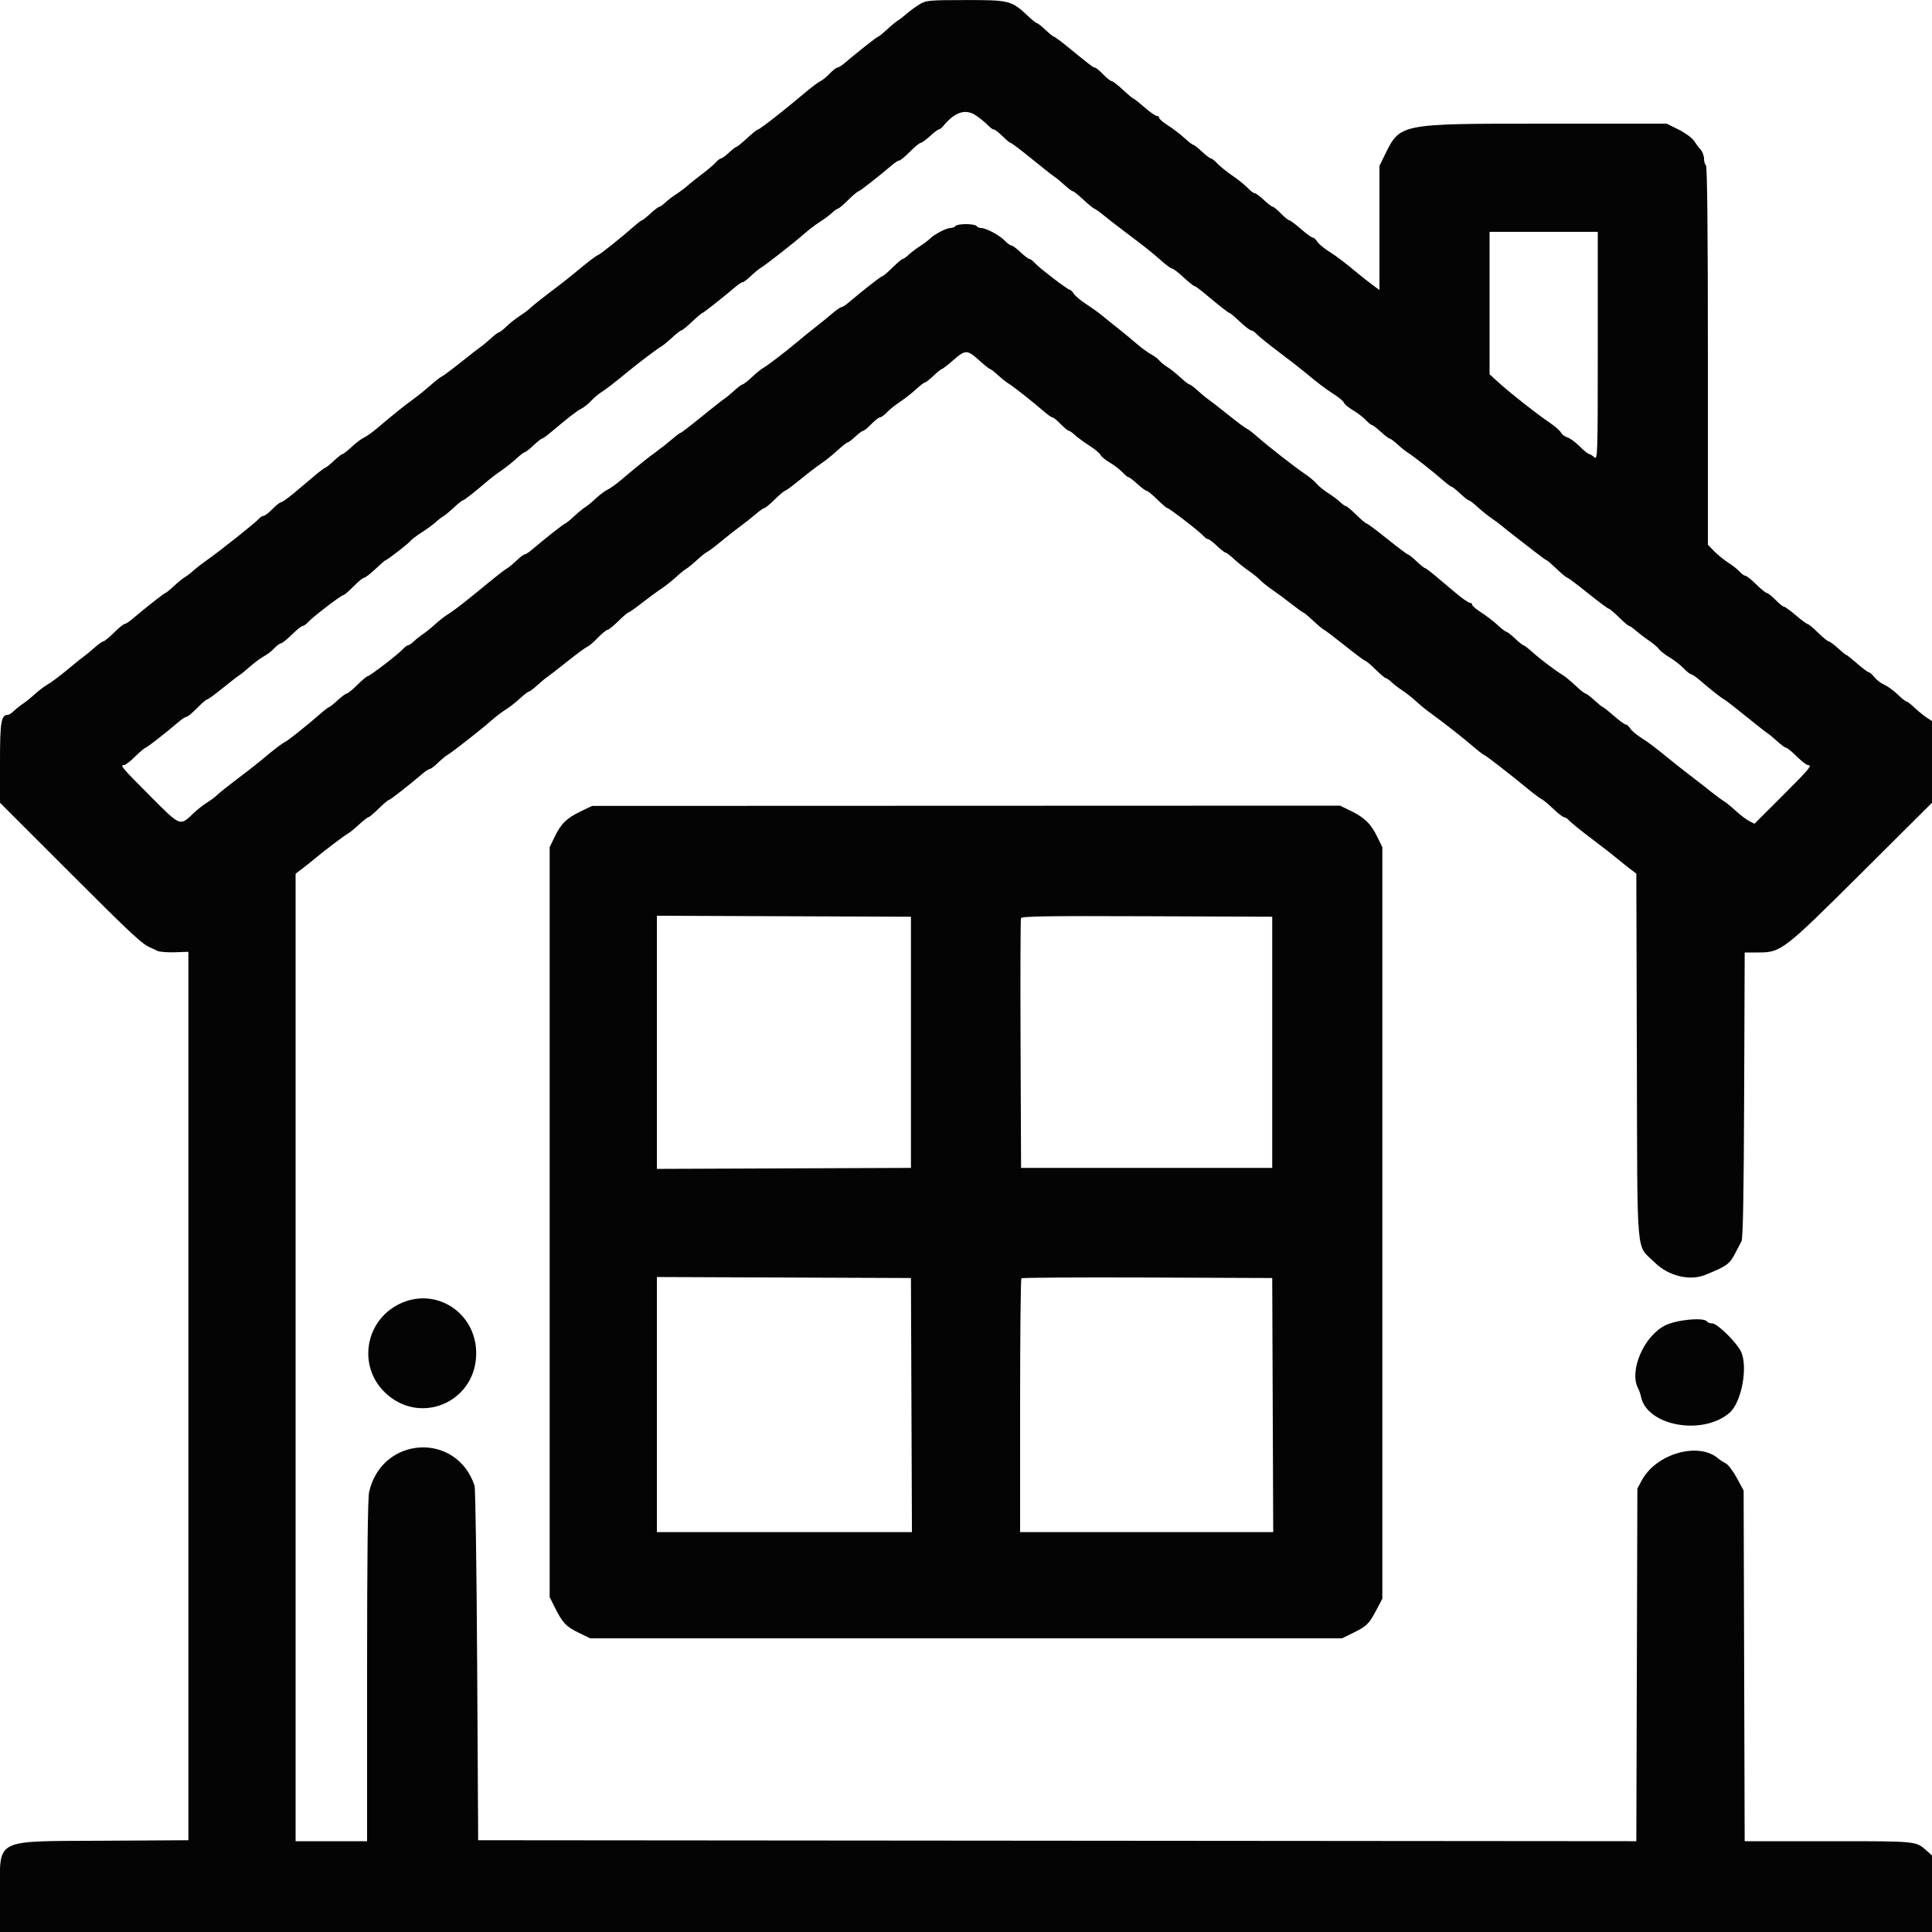 <svg id="svg" version="1.1" xmlns="http://www.w3.org/2000/svg" xmlns:xlink="http://www.w3.org/1999/xlink" width="400" height="400" viewBox="0, 0, 400,400"><g id="svgg"><path id="path0" d="M190.297 0.949 C 189.470 1.458,188.286 2.326,187.666 2.878 C 187.046 3.431,186.253 4.044,185.904 4.241 C 185.556 4.439,184.542 5.275,183.653 6.100 C 182.763 6.925,181.927 7.600,181.796 7.600 C 181.581 7.600,177.479 10.834,174.839 13.086 C 174.267 13.573,173.609 13.978,173.375 13.986 C 173.141 13.994,172.421 14.558,171.775 15.240 C 171.129 15.922,170.240 16.645,169.800 16.845 C 169.360 17.046,167.830 18.203,166.400 19.417 C 162.414 22.802,157.293 26.799,156.928 26.811 C 156.748 26.818,155.734 27.628,154.675 28.611 C 153.616 29.595,152.626 30.401,152.475 30.402 C 152.324 30.403,151.625 30.943,150.922 31.602 C 150.219 32.261,149.482 32.800,149.284 32.800 C 149.086 32.800,148.581 33.184,148.162 33.653 C 147.743 34.123,146.500 35.181,145.400 36.005 C 144.300 36.829,142.950 37.906,142.400 38.399 C 141.850 38.891,140.770 39.704,140.000 40.204 C 139.230 40.705,138.203 41.493,137.717 41.957 C 137.231 42.421,136.691 42.801,136.517 42.802 C 136.343 42.803,135.515 43.433,134.678 44.202 C 133.840 44.971,133.052 45.600,132.926 45.600 C 132.800 45.600,132.032 46.185,131.220 46.900 C 128.573 49.230,124.359 52.595,123.832 52.800 C 123.327 52.996,121.766 54.193,118.858 56.613 C 118.056 57.281,116.696 58.361,115.834 59.013 C 112.215 61.757,110.181 63.362,109.644 63.899 C 109.329 64.213,108.426 64.882,107.636 65.385 C 106.846 65.888,105.617 66.863,104.904 67.550 C 104.191 68.238,103.471 68.802,103.304 68.803 C 103.137 68.805,102.363 69.390,101.584 70.103 C 100.805 70.817,99.886 71.580,99.541 71.800 C 99.197 72.020,97.341 73.460,95.418 75.000 C 93.494 76.540,91.713 77.870,91.460 77.956 C 91.207 78.042,90.167 78.852,89.149 79.756 C 88.131 80.660,86.429 82.030,85.368 82.800 C 83.529 84.134,82.006 85.359,78.026 88.707 C 77.050 89.528,75.845 90.380,75.349 90.600 C 74.852 90.820,73.723 91.675,72.840 92.500 C 71.957 93.325,71.092 94.002,70.917 94.003 C 70.743 94.005,69.937 94.635,69.127 95.403 C 68.316 96.172,67.540 96.800,67.401 96.800 C 67.262 96.800,66.305 97.510,65.274 98.378 C 64.243 99.246,62.320 100.865,61.000 101.975 C 59.680 103.085,58.410 103.994,58.178 103.996 C 57.947 103.998,57.146 104.630,56.400 105.400 C 55.654 106.170,54.830 106.800,54.571 106.800 C 54.311 106.800,53.862 107.085,53.573 107.433 C 52.953 108.179,45.613 114.020,42.893 115.930 C 41.852 116.661,40.550 117.672,40.000 118.176 C 39.450 118.680,38.701 119.252,38.335 119.446 C 37.969 119.641,36.942 120.475,36.053 121.300 C 35.163 122.125,34.327 122.800,34.196 122.800 C 33.981 122.800,29.879 126.034,27.239 128.286 C 26.667 128.773,26.020 129.179,25.800 129.189 C 25.580 129.199,24.590 130.007,23.600 130.985 C 22.610 131.963,21.620 132.773,21.400 132.784 C 21.180 132.795,20.350 133.388,19.555 134.102 C 18.760 134.816,17.836 135.580,17.502 135.800 C 17.167 136.020,15.600 137.280,14.018 138.600 C 12.436 139.920,10.601 141.299,9.939 141.665 C 9.278 142.031,8.076 142.932,7.268 143.669 C 6.461 144.405,5.350 145.302,4.800 145.662 C 4.250 146.022,3.403 146.695,2.917 147.158 C 2.431 147.621,1.874 148.000,1.679 148.000 C 0.228 148.000,-0.000 149.336,0.000 157.834 L 0.000 166.204 14.331 180.531 C 27.491 193.687,29.432 195.492,31.200 196.214 C 31.530 196.348,32.131 196.637,32.536 196.855 C 32.940 197.073,34.560 197.210,36.136 197.158 L 39.000 197.066 39.000 289.033 L 39.000 381.000 21.479 381.104 C -1.576 381.241,0.000 380.437,0.000 392.070 L 0.000 400.000 200.000 400.000 L 400.000 400.000 400.000 392.075 L 400.000 384.150 398.900 383.175 C 396.621 381.156,397.078 381.200,378.614 381.200 L 361.216 381.200 361.108 344.900 L 361.000 308.600 359.600 306.009 C 358.830 304.584,357.796 303.218,357.303 302.974 C 356.809 302.729,356.089 302.261,355.703 301.933 C 351.591 298.449,342.855 300.989,339.893 306.530 L 339.000 308.200 338.892 344.701 L 338.784 381.201 218.892 381.101 L 99.000 381.000 98.792 344.800 C 98.678 324.890,98.435 308.150,98.253 307.600 C 94.525 296.380,79.076 297.284,76.429 308.877 C 76.141 310.136,76.000 322.360,76.000 345.977 L 76.000 381.200 68.600 381.200 L 61.200 381.200 61.200 281.045 L 61.200 180.890 62.453 179.945 C 63.142 179.425,64.357 178.457,65.153 177.793 C 67.236 176.056,71.287 172.992,72.065 172.565 C 72.431 172.364,73.458 171.525,74.347 170.700 C 75.237 169.875,76.108 169.199,76.283 169.197 C 76.457 169.195,77.410 168.393,78.400 167.415 C 79.390 166.437,80.345 165.628,80.521 165.618 C 80.805 165.602,84.658 162.590,87.561 160.114 C 88.133 159.627,88.771 159.222,88.981 159.214 C 89.190 159.206,89.941 158.639,90.648 157.953 C 91.356 157.267,92.284 156.502,92.711 156.253 C 93.753 155.644,99.727 150.957,101.765 149.149 C 102.664 148.351,103.985 147.345,104.700 146.914 C 105.414 146.482,106.712 145.470,107.582 144.665 C 108.453 143.859,109.308 143.198,109.483 143.197 C 109.657 143.195,110.437 142.610,111.216 141.897 C 111.995 141.183,112.914 140.420,113.259 140.200 C 113.603 139.980,115.461 138.540,117.386 137.000 C 119.312 135.460,121.183 134.083,121.544 133.939 C 121.905 133.795,122.912 132.940,123.781 132.039 C 124.651 131.138,125.551 130.399,125.781 130.397 C 126.012 130.395,127.010 129.593,128.000 128.615 C 128.990 127.637,129.933 126.828,130.096 126.818 C 130.258 126.808,131.485 125.945,132.822 124.900 C 134.159 123.855,135.982 122.515,136.872 121.922 C 137.763 121.329,139.147 120.238,139.947 119.497 C 140.748 118.756,141.702 117.981,142.066 117.775 C 142.431 117.569,143.421 116.761,144.265 115.979 C 145.109 115.198,146.070 114.434,146.400 114.281 C 146.730 114.129,148.080 113.107,149.400 112.011 C 150.720 110.914,152.497 109.518,153.348 108.909 C 154.199 108.299,155.571 107.215,156.396 106.500 C 157.222 105.785,158.055 105.199,158.248 105.197 C 158.442 105.195,159.410 104.393,160.400 103.415 C 161.390 102.437,162.345 101.628,162.521 101.618 C 162.698 101.608,164.109 100.565,165.656 99.300 C 167.203 98.035,169.174 96.528,170.035 95.950 C 170.896 95.373,172.407 94.158,173.392 93.250 C 174.376 92.343,175.321 91.599,175.491 91.598 C 175.661 91.597,176.375 91.057,177.078 90.398 C 177.781 89.739,178.511 89.200,178.700 89.200 C 178.889 89.200,179.654 88.570,180.400 87.800 C 181.146 87.030,181.960 86.400,182.209 86.400 C 182.457 86.400,183.093 85.940,183.621 85.378 C 184.149 84.815,185.383 83.824,186.362 83.176 C 187.342 82.527,188.823 81.367,189.654 80.598 C 190.485 79.829,191.308 79.198,191.483 79.197 C 191.657 79.195,192.463 78.565,193.273 77.797 C 194.084 77.028,194.865 76.400,195.009 76.400 C 195.153 76.400,196.197 75.590,197.329 74.600 C 199.880 72.368,200.233 72.368,202.716 74.600 C 203.817 75.590,204.831 76.400,204.969 76.400 C 205.108 76.400,205.845 76.968,206.608 77.662 C 207.370 78.356,208.329 79.121,208.739 79.362 C 209.689 79.921,214.114 83.404,216.029 85.100 C 216.836 85.815,217.665 86.400,217.870 86.400 C 218.075 86.400,218.854 87.030,219.600 87.800 C 220.346 88.570,221.109 89.200,221.295 89.200 C 221.481 89.200,222.031 89.578,222.517 90.039 C 223.003 90.501,224.351 91.493,225.514 92.243 C 226.677 92.994,227.728 93.869,227.851 94.187 C 227.973 94.506,228.821 95.207,229.736 95.745 C 230.651 96.283,231.836 97.191,232.370 97.762 C 232.903 98.333,233.478 98.800,233.647 98.800 C 233.817 98.800,234.640 99.429,235.478 100.198 C 236.315 100.967,237.180 101.605,237.400 101.616 C 237.620 101.627,238.610 102.437,239.600 103.415 C 240.590 104.393,241.532 105.195,241.694 105.197 C 242.077 105.201,248.508 110.166,249.181 110.977 C 249.465 111.319,249.868 111.600,250.076 111.600 C 250.283 111.600,251.116 112.228,251.927 112.997 C 252.737 113.765,253.543 114.395,253.717 114.397 C 253.892 114.398,254.702 115.017,255.517 115.771 C 256.333 116.525,257.685 117.606,258.521 118.173 C 259.358 118.741,260.438 119.613,260.921 120.111 C 261.405 120.609,262.520 121.503,263.400 122.097 C 264.280 122.691,266.035 123.992,267.301 124.988 C 268.566 125.985,269.702 126.800,269.824 126.800 C 269.947 126.800,270.861 127.565,271.857 128.500 C 272.852 129.435,273.879 130.290,274.139 130.400 C 274.399 130.510,276.354 131.995,278.484 133.700 C 280.613 135.405,282.500 136.808,282.678 136.818 C 282.855 136.828,283.810 137.637,284.800 138.615 C 285.790 139.593,286.743 140.395,286.917 140.397 C 287.091 140.399,287.631 140.779,288.117 141.243 C 288.603 141.707,289.630 142.494,290.400 142.994 C 291.170 143.493,292.453 144.508,293.252 145.251 C 294.051 145.993,295.401 147.094,296.252 147.698 C 298.474 149.274,303.108 152.910,305.152 154.682 C 306.116 155.517,307.106 156.273,307.352 156.362 C 307.788 156.521,312.354 160.070,316.532 163.497 C 317.669 164.431,318.870 165.319,319.200 165.471 C 319.530 165.623,320.610 166.522,321.600 167.469 C 322.590 168.416,323.597 169.193,323.838 169.195 C 324.079 169.198,324.589 169.545,324.971 169.967 C 325.352 170.389,327.405 172.046,329.532 173.648 C 331.660 175.250,334.051 177.110,334.847 177.781 C 335.643 178.451,336.855 179.422,337.539 179.939 L 338.784 180.878 338.892 218.739 C 339.015 261.691,338.655 257.485,342.537 261.339 C 345.400 264.181,349.822 265.273,353.081 263.943 C 357.640 262.083,358.100 261.737,359.398 259.200 C 359.792 258.430,360.314 257.440,360.557 257.000 C 360.867 256.441,361.033 247.330,361.110 226.700 L 361.220 197.200 363.973 197.200 C 368.756 197.200,369.192 196.865,385.500 180.635 L 400.000 166.204 400.000 157.748 L 400.000 149.292 398.900 148.574 C 398.295 148.179,397.170 147.259,396.400 146.531 C 395.630 145.803,394.853 145.205,394.673 145.203 C 394.494 145.202,393.684 144.554,392.873 143.765 C 392.063 142.977,390.832 142.081,390.137 141.776 C 389.442 141.470,388.516 140.766,388.079 140.210 C 387.642 139.655,387.128 139.200,386.936 139.200 C 386.743 139.200,385.660 138.390,384.529 137.400 C 383.397 136.410,382.375 135.600,382.258 135.600 C 382.140 135.600,381.360 134.971,380.522 134.202 C 379.685 133.433,378.820 132.795,378.600 132.784 C 378.380 132.773,377.390 131.963,376.400 130.985 C 375.410 130.007,374.449 129.205,374.264 129.203 C 374.079 129.201,372.979 128.390,371.821 127.400 C 370.662 126.410,369.543 125.600,369.335 125.600 C 369.127 125.600,368.346 124.970,367.600 124.200 C 366.854 123.430,366.053 122.792,365.822 122.782 C 365.590 122.772,364.590 121.963,363.600 120.985 C 362.610 120.007,361.603 119.205,361.362 119.203 C 361.121 119.201,360.581 118.817,360.162 118.348 C 359.743 117.880,358.681 117.039,357.801 116.481 C 356.922 115.922,355.617 114.862,354.901 114.125 L 353.600 112.785 353.600 73.616 C 353.600 47.935,353.462 34.362,353.200 34.200 C 352.980 34.064,352.800 33.457,352.800 32.852 C 352.800 32.246,352.484 31.402,352.097 30.975 C 351.710 30.549,351.088 29.723,350.714 29.140 C 350.339 28.556,348.917 27.521,347.553 26.840 L 345.072 25.600 319.836 25.602 C 289.557 25.605,289.917 25.534,286.670 32.164 L 285.600 34.350 285.600 47.195 L 285.600 60.041 284.100 58.934 C 283.275 58.325,281.944 57.281,281.142 56.613 C 278.313 54.259,276.702 53.038,274.975 51.943 C 274.015 51.334,273.000 50.468,272.719 50.018 C 272.437 49.568,272.023 49.200,271.797 49.200 C 271.571 49.200,270.460 48.390,269.329 47.400 C 268.197 46.410,267.110 45.600,266.914 45.600 C 266.718 45.600,265.946 44.970,265.200 44.200 C 264.454 43.430,263.686 42.800,263.495 42.800 C 263.303 42.800,262.484 42.172,261.673 41.403 C 260.863 40.635,260.006 40.005,259.770 40.003 C 259.533 40.002,258.903 39.530,258.370 38.955 C 257.836 38.381,256.410 37.231,255.200 36.400 C 253.990 35.569,252.564 34.419,252.030 33.845 C 251.497 33.270,250.900 32.800,250.704 32.800 C 250.507 32.800,249.684 32.172,248.873 31.403 C 248.063 30.635,247.257 30.005,247.083 30.003 C 246.908 30.002,246.076 29.362,245.233 28.582 C 244.390 27.802,242.868 26.636,241.850 25.991 C 240.833 25.346,240.000 24.634,240.000 24.409 C 240.000 24.184,239.772 24.000,239.493 24.000 C 239.214 24.000,238.060 23.190,236.929 22.200 C 235.797 21.210,234.770 20.400,234.647 20.400 C 234.524 20.400,233.563 19.593,232.512 18.607 C 231.460 17.621,230.410 16.811,230.178 16.807 C 229.947 16.803,229.146 16.170,228.400 15.400 C 227.654 14.630,226.886 14.000,226.695 14.000 C 226.351 14.000,225.808 13.586,220.941 9.609 C 219.589 8.504,218.362 7.600,218.215 7.600 C 218.067 7.600,217.284 6.972,216.473 6.203 C 215.663 5.435,214.865 4.805,214.701 4.803 C 214.536 4.802,213.726 4.162,212.901 3.381 C 209.435 0.105,209.023 -0.001,199.929 0.012 C 192.147 0.024,191.736 0.064,190.297 0.949 M202.128 23.953 C 203.048 24.588,204.143 25.488,204.562 25.953 C 204.981 26.419,205.521 26.806,205.762 26.813 C 206.003 26.820,206.821 27.450,207.581 28.213 C 208.340 28.976,209.099 29.600,209.267 29.600 C 209.436 29.600,211.397 31.085,213.625 32.900 C 215.854 34.715,217.968 36.380,218.323 36.600 C 218.678 36.820,219.605 37.583,220.384 38.297 C 221.163 39.010,221.946 39.595,222.123 39.597 C 222.301 39.598,223.261 40.365,224.257 41.300 C 225.252 42.235,226.295 43.090,226.575 43.200 C 226.854 43.310,227.695 43.903,228.442 44.518 C 229.831 45.661,231.471 46.924,235.933 50.290 C 237.327 51.340,239.307 52.960,240.333 53.889 C 241.360 54.817,242.400 55.582,242.644 55.589 C 242.889 55.595,243.959 56.410,245.022 57.400 C 246.085 58.390,247.089 59.200,247.253 59.200 C 247.417 59.200,248.357 59.875,249.341 60.700 C 252.646 63.469,254.345 64.800,254.575 64.800 C 254.700 64.800,255.657 65.609,256.701 66.598 C 257.746 67.587,258.797 68.397,259.038 68.398 C 259.279 68.399,259.789 68.745,260.171 69.167 C 260.552 69.589,262.605 71.246,264.732 72.848 C 266.860 74.450,269.256 76.310,270.058 76.981 C 272.828 79.297,274.486 80.554,276.252 81.674 C 277.227 82.292,278.125 83.061,278.249 83.382 C 278.372 83.704,279.221 84.407,280.136 84.945 C 281.051 85.483,282.236 86.391,282.770 86.962 C 283.303 87.533,283.878 88.000,284.047 88.000 C 284.217 88.000,285.040 88.629,285.878 89.398 C 286.715 90.167,287.540 90.797,287.711 90.798 C 287.882 90.799,288.645 91.368,289.408 92.062 C 290.170 92.756,291.129 93.521,291.539 93.762 C 292.489 94.321,296.914 97.804,298.829 99.500 C 299.636 100.215,300.422 100.800,300.575 100.800 C 300.728 100.800,301.516 101.428,302.327 102.197 C 303.137 102.965,303.943 103.595,304.117 103.597 C 304.292 103.598,305.102 104.217,305.917 104.971 C 306.733 105.725,308.058 106.788,308.862 107.333 C 309.667 107.879,310.657 108.619,311.062 108.977 C 311.468 109.336,312.610 110.246,313.600 110.999 C 314.590 111.752,316.437 113.185,317.704 114.184 C 318.972 115.183,320.103 116.000,320.219 116.000 C 320.335 116.000,321.274 116.810,322.308 117.800 C 323.341 118.790,324.318 119.600,324.480 119.600 C 324.641 119.600,326.563 121.040,328.751 122.800 C 330.940 124.560,332.881 126.008,333.065 126.018 C 333.249 126.028,334.210 126.837,335.200 127.815 C 336.190 128.793,337.137 129.595,337.303 129.597 C 337.470 129.599,338.100 130.038,338.703 130.573 C 339.307 131.108,340.520 132.033,341.400 132.628 C 342.280 133.223,343.222 134.027,343.493 134.413 C 343.765 134.800,344.755 135.569,345.693 136.122 C 346.632 136.676,347.929 137.685,348.575 138.364 C 349.221 139.044,349.919 139.600,350.126 139.600 C 350.334 139.600,351.181 140.185,352.009 140.900 C 354.267 142.848,356.461 144.575,356.964 144.800 C 357.211 144.910,359.185 146.440,361.353 148.200 C 363.520 149.960,365.580 151.580,365.930 151.800 C 366.281 152.020,367.205 152.783,367.984 153.497 C 368.763 154.210,369.580 154.803,369.800 154.815 C 370.020 154.827,371.010 155.637,372.000 156.615 C 372.990 157.593,374.025 158.395,374.300 158.397 C 375.288 158.403,374.717 159.093,369.018 164.782 L 363.236 170.554 362.132 169.977 C 361.526 169.660,360.271 168.703,359.344 167.852 C 358.417 167.000,357.308 166.100,356.879 165.852 C 356.450 165.603,355.132 164.626,353.950 163.681 C 352.767 162.736,350.921 161.296,349.847 160.481 C 348.773 159.666,347.122 158.370,346.178 157.600 C 342.522 154.618,341.461 153.813,339.775 152.743 C 338.815 152.134,337.800 151.268,337.519 150.818 C 337.237 150.368,336.823 150.000,336.597 150.000 C 336.371 150.000,335.260 149.190,334.129 148.200 C 332.997 147.210,331.975 146.400,331.858 146.400 C 331.740 146.400,330.960 145.771,330.122 145.002 C 329.285 144.233,328.454 143.603,328.277 143.602 C 328.099 143.601,327.156 142.853,326.181 141.939 C 325.206 141.026,324.077 140.081,323.672 139.839 C 322.142 138.928,318.976 136.545,317.373 135.100 C 316.459 134.275,315.584 133.600,315.429 133.600 C 315.273 133.600,314.484 132.972,313.673 132.203 C 312.863 131.435,312.057 130.805,311.883 130.803 C 311.708 130.802,310.876 130.162,310.033 129.382 C 309.190 128.602,307.668 127.436,306.650 126.791 C 305.633 126.146,304.800 125.434,304.800 125.209 C 304.800 124.984,304.575 124.798,304.300 124.796 C 304.025 124.794,302.720 123.885,301.400 122.775 C 300.080 121.665,298.157 120.046,297.126 119.178 C 296.095 118.310,295.138 117.600,294.999 117.600 C 294.860 117.600,294.084 116.972,293.273 116.203 C 292.463 115.435,291.671 114.805,291.513 114.803 C 291.356 114.802,289.437 113.360,287.249 111.600 C 285.060 109.840,283.119 108.392,282.935 108.382 C 282.751 108.372,281.790 107.563,280.800 106.585 C 279.810 105.607,278.857 104.805,278.683 104.803 C 278.509 104.801,277.969 104.421,277.483 103.957 C 276.997 103.493,275.880 102.660,275.000 102.106 C 274.120 101.552,273.040 100.671,272.600 100.149 C 272.160 99.628,271.056 98.705,270.147 98.100 C 268.161 96.779,262.510 92.364,260.235 90.357 C 259.336 89.564,258.393 88.844,258.140 88.757 C 257.887 88.671,256.106 87.340,254.182 85.800 C 252.259 84.260,250.403 82.820,250.059 82.600 C 249.714 82.380,248.795 81.617,248.016 80.903 C 247.237 80.190,246.457 79.605,246.283 79.603 C 246.108 79.602,245.253 78.941,244.382 78.135 C 243.512 77.330,242.304 76.369,241.700 76.000 C 241.095 75.631,240.343 75.019,240.029 74.638 C 239.715 74.258,238.952 73.685,238.333 73.366 C 237.715 73.046,236.325 72.023,235.246 71.092 C 234.167 70.161,232.368 68.680,231.248 67.800 C 230.128 66.920,228.714 65.782,228.106 65.272 C 227.498 64.762,226.060 63.732,224.911 62.984 C 223.762 62.236,222.593 61.258,222.315 60.812 C 222.036 60.365,221.666 60.000,221.493 60.000 C 221.068 60.000,215.194 55.500,214.238 54.443 C 213.819 53.979,213.312 53.600,213.111 53.600 C 212.911 53.600,212.084 52.972,211.273 52.203 C 210.463 51.435,209.606 50.805,209.370 50.803 C 209.133 50.802,208.518 50.352,208.003 49.804 C 206.979 48.713,204.128 47.200,203.097 47.200 C 202.740 47.200,202.336 47.020,202.200 46.800 C 202.064 46.580,201.074 46.400,200.000 46.400 C 198.926 46.400,197.936 46.580,197.800 46.800 C 197.664 47.020,197.209 47.200,196.789 47.200 C 195.934 47.200,193.429 48.514,192.487 49.456 C 192.149 49.794,191.226 50.485,190.436 50.992 C 189.646 51.499,188.603 52.293,188.117 52.757 C 187.631 53.221,187.091 53.601,186.917 53.603 C 186.743 53.605,185.790 54.407,184.800 55.385 C 183.810 56.363,182.855 57.172,182.679 57.182 C 182.395 57.198,178.542 60.210,175.639 62.686 C 175.067 63.173,174.420 63.582,174.200 63.595 C 173.980 63.608,173.126 64.199,172.302 64.909 C 171.479 65.619,169.880 66.920,168.750 67.800 C 167.619 68.680,165.953 70.033,165.047 70.807 C 162.981 72.572,158.816 75.751,157.935 76.235 C 157.569 76.436,156.542 77.275,155.653 78.100 C 154.763 78.925,153.892 79.602,153.717 79.603 C 153.543 79.605,152.763 80.190,151.984 80.903 C 151.205 81.617,150.278 82.380,149.923 82.600 C 149.568 82.820,147.454 84.485,145.225 86.300 C 142.997 88.115,141.066 89.600,140.935 89.600 C 140.804 89.600,140.018 90.185,139.188 90.900 C 138.358 91.615,136.814 92.830,135.758 93.600 C 133.926 94.936,132.377 96.184,128.426 99.507 C 127.450 100.328,126.245 101.180,125.749 101.400 C 125.252 101.620,124.160 102.441,123.321 103.225 C 122.483 104.009,121.498 104.819,121.134 105.025 C 120.769 105.231,119.742 106.075,118.853 106.900 C 117.963 107.725,117.127 108.400,116.996 108.400 C 116.781 108.400,112.679 111.634,110.039 113.886 C 109.467 114.373,108.829 114.778,108.619 114.786 C 108.410 114.794,107.659 115.361,106.952 116.047 C 106.244 116.733,105.310 117.498,104.876 117.747 C 104.441 117.996,102.777 119.280,101.177 120.600 C 96.287 124.635,94.053 126.379,92.800 127.141 C 92.140 127.543,90.926 128.487,90.100 129.239 C 89.275 129.992,88.150 130.902,87.600 131.262 C 87.050 131.622,86.203 132.295,85.717 132.758 C 85.231 133.221,84.674 133.600,84.479 133.600 C 84.284 133.600,83.781 133.979,83.362 134.443 C 82.416 135.489,76.535 139.999,76.111 140.003 C 75.940 140.005,74.990 140.807,74.000 141.785 C 73.010 142.763,72.020 143.573,71.800 143.584 C 71.580 143.595,70.715 144.233,69.878 145.002 C 69.040 145.771,68.252 146.400,68.126 146.400 C 68.000 146.400,67.232 146.985,66.420 147.700 C 63.773 150.030,59.559 153.395,59.032 153.600 C 58.527 153.796,56.966 154.993,54.058 157.413 C 53.256 158.081,51.896 159.161,51.034 159.813 C 47.415 162.557,45.381 164.162,44.844 164.699 C 44.529 165.013,43.626 165.682,42.836 166.185 C 42.046 166.688,40.857 167.618,40.193 168.250 C 37.185 171.117,37.507 171.241,31.001 164.717 C 25.173 158.872,24.779 158.403,25.700 158.397 C 25.975 158.395,27.010 157.593,28.000 156.615 C 28.990 155.637,29.945 154.828,30.121 154.818 C 30.405 154.802,34.258 151.790,37.161 149.314 C 37.733 148.827,38.388 148.422,38.617 148.414 C 38.846 148.406,39.828 147.590,40.800 146.600 C 41.772 145.610,42.719 144.800,42.905 144.800 C 43.091 144.800,44.514 143.765,46.068 142.500 C 47.622 141.235,49.188 140.020,49.547 139.800 C 49.906 139.580,50.944 138.740,51.854 137.934 C 52.764 137.128,54.024 136.200,54.654 135.872 C 55.284 135.544,56.236 134.809,56.770 134.238 C 57.303 133.667,57.933 133.199,58.170 133.197 C 58.406 133.195,59.410 132.393,60.400 131.415 C 61.390 130.437,62.397 129.628,62.638 129.618 C 62.879 129.608,63.419 129.221,63.838 128.757 C 64.810 127.682,70.672 123.200,71.106 123.200 C 71.286 123.200,72.228 122.390,73.200 121.400 C 74.172 120.410,75.161 119.600,75.398 119.600 C 75.635 119.600,76.687 118.790,77.735 117.800 C 78.783 116.810,79.719 116.000,79.816 116.000 C 80.111 116.000,84.761 112.387,85.033 111.947 C 85.173 111.720,86.213 110.936,87.344 110.206 C 88.475 109.476,89.762 108.534,90.205 108.113 C 90.647 107.691,91.306 107.178,91.670 106.973 C 92.033 106.768,93.058 105.925,93.947 105.100 C 94.837 104.275,95.675 103.600,95.809 103.600 C 96.063 103.600,98.238 101.904,100.745 99.750 C 101.545 99.063,102.920 98.015,103.800 97.421 C 104.680 96.827,106.067 95.725,106.883 94.971 C 107.698 94.217,108.508 93.598,108.683 93.597 C 108.857 93.595,109.663 92.965,110.473 92.197 C 111.284 91.428,112.072 90.800,112.225 90.800 C 112.378 90.800,113.155 90.251,113.951 89.580 C 117.732 86.396,119.347 85.144,120.331 84.632 C 120.919 84.326,121.850 83.585,122.400 82.985 C 122.950 82.385,123.866 81.603,124.435 81.247 C 125.469 80.600,127.196 79.266,129.942 76.993 C 132.105 75.204,136.104 72.183,136.865 71.765 C 137.231 71.564,138.258 70.725,139.147 69.900 C 140.037 69.075,140.908 68.399,141.083 68.398 C 141.257 68.397,142.254 67.587,143.299 66.598 C 144.343 65.609,145.297 64.800,145.420 64.800 C 145.622 64.800,149.800 61.499,152.361 59.314 C 152.933 58.827,153.571 58.422,153.781 58.414 C 153.990 58.406,154.741 57.839,155.448 57.153 C 156.156 56.467,157.084 55.702,157.511 55.453 C 158.535 54.855,164.495 50.184,166.565 48.357 C 167.464 47.563,168.920 46.457,169.800 45.900 C 170.680 45.342,171.797 44.507,172.283 44.043 C 172.769 43.579,173.309 43.199,173.483 43.197 C 173.657 43.195,174.610 42.393,175.600 41.415 C 176.590 40.437,177.545 39.628,177.721 39.618 C 178.005 39.602,181.858 36.590,184.761 34.114 C 185.333 33.627,185.988 33.222,186.217 33.214 C 186.446 33.206,187.428 32.390,188.400 31.400 C 189.372 30.410,190.354 29.599,190.583 29.598 C 190.812 29.597,191.685 28.967,192.522 28.198 C 193.360 27.429,194.192 26.800,194.373 26.800 C 194.554 26.800,194.949 26.500,195.251 26.134 C 197.723 23.135,199.928 22.436,202.128 23.953 M330.800 71.662 C 330.800 94.560,330.776 95.303,330.069 94.662 C 329.666 94.298,329.171 93.991,328.969 93.980 C 328.766 93.970,327.880 93.246,327.000 92.372 C 326.120 91.498,324.990 90.676,324.489 90.546 C 323.989 90.415,323.398 89.971,323.178 89.558 C 322.957 89.146,321.904 88.221,320.837 87.504 C 318.253 85.767,312.729 81.424,310.331 79.245 L 308.400 77.491 308.400 62.745 L 308.400 48.000 319.600 48.000 L 330.800 48.000 330.800 71.662 M120.309 167.949 C 117.353 169.361,116.178 170.494,114.867 173.200 L 113.800 175.400 113.800 253.028 L 113.800 330.656 114.782 332.628 C 116.448 335.972,117.161 336.747,119.717 337.995 L 122.188 339.200 200.016 339.200 L 277.843 339.200 280.021 338.138 C 282.936 336.716,283.405 336.265,284.911 333.428 L 286.200 331.000 286.200 253.200 L 286.200 175.400 285.114 173.188 C 283.804 170.522,282.509 169.265,279.621 167.860 L 277.443 166.800 200.021 166.827 L 122.600 166.854 120.309 167.949 M188.600 215.800 L 188.600 241.800 162.300 241.903 L 136.000 242.006 136.000 215.800 L 136.000 189.594 162.300 189.697 L 188.600 189.800 188.600 215.800 M263.400 215.800 L 263.400 241.800 237.400 241.800 L 211.400 241.800 211.296 216.200 C 211.239 202.120,211.279 190.374,211.385 190.097 C 211.537 189.699,216.972 189.616,237.489 189.697 L 263.400 189.800 263.400 215.800 M188.703 290.900 L 188.806 317.200 162.403 317.200 L 136.000 317.200 136.000 290.797 L 136.000 264.394 162.300 264.497 L 188.600 264.600 188.703 290.900 M263.503 290.900 L 263.606 317.200 237.403 317.200 L 211.200 317.200 211.200 291.067 C 211.200 276.693,211.321 264.812,211.470 264.664 C 211.618 264.516,223.363 264.441,237.570 264.497 L 263.400 264.600 263.503 290.900 M82.615 270.010 C 75.600 273.496,74.065 282.723,79.591 288.191 C 86.807 295.331,98.566 290.386,98.593 280.200 C 98.615 271.701,90.117 266.282,82.615 270.010 M344.769 274.400 C 340.309 276.639,337.216 283.884,339.176 287.505 C 339.383 287.887,339.645 288.652,339.760 289.205 C 341.008 295.240,352.569 297.308,358.102 292.485 C 360.602 290.305,361.961 282.851,360.422 279.761 C 359.475 277.860,355.532 274.000,354.536 274.000 C 354.047 274.000,353.536 273.820,353.400 273.600 C 352.840 272.694,347.112 273.225,344.769 274.400 " stroke="none" fill="#040404" fill-rule="evenodd"></path><path id="path1" d="" stroke="none" fill="#080404" fill-rule="evenodd"></path><path id="path2" d="" stroke="none" fill="#080404" fill-rule="evenodd"></path><path id="path3" d="" stroke="none" fill="#080404" fill-rule="evenodd"></path><path id="path4" d="" stroke="none" fill="#080404" fill-rule="evenodd"></path></g></svg>